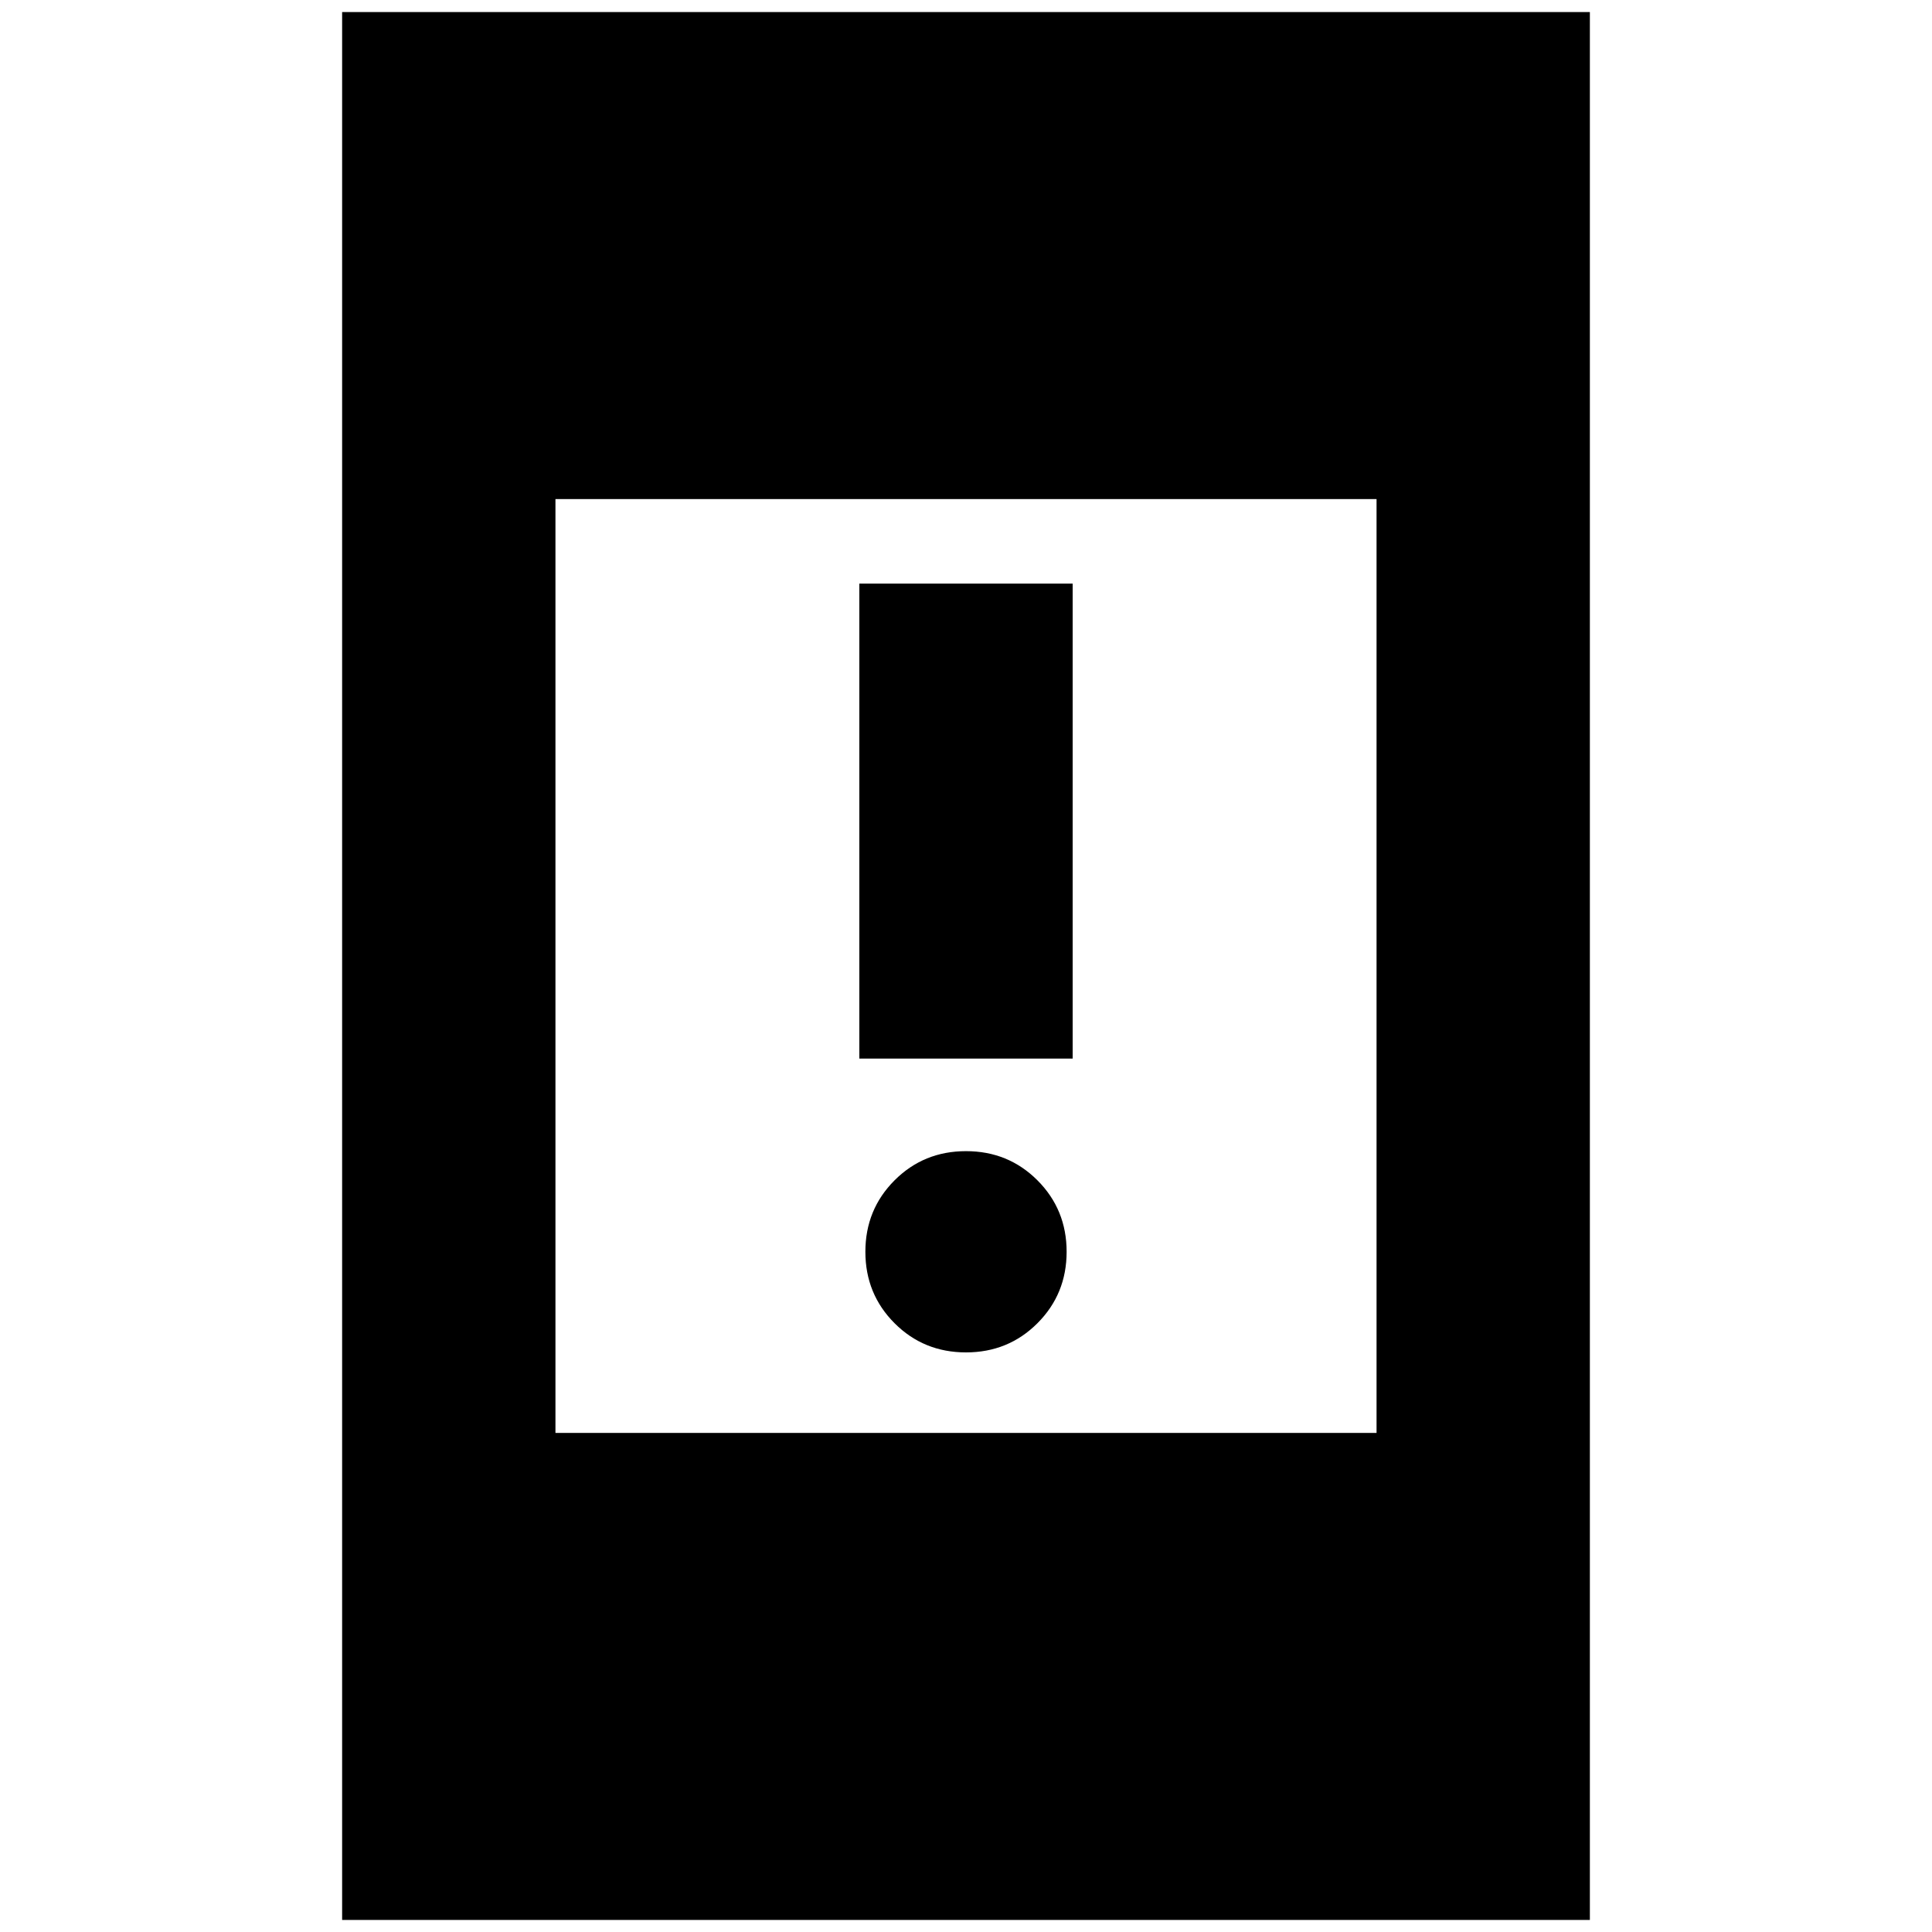 <svg xmlns="http://www.w3.org/2000/svg" height="24" width="24"><path d="M10.675 13.15v-5.9h2.65v5.9ZM12 16.8q-.525 0-.887-.362-.363-.363-.363-.888t.363-.888q.362-.362.887-.362t.887.362q.363.363.363.888t-.363.888q-.362.362-.887.362Zm-7.75 7.05V.15h15.5v23.7ZM6.9 17.8h10.2V6.2H6.9Z"/></svg>